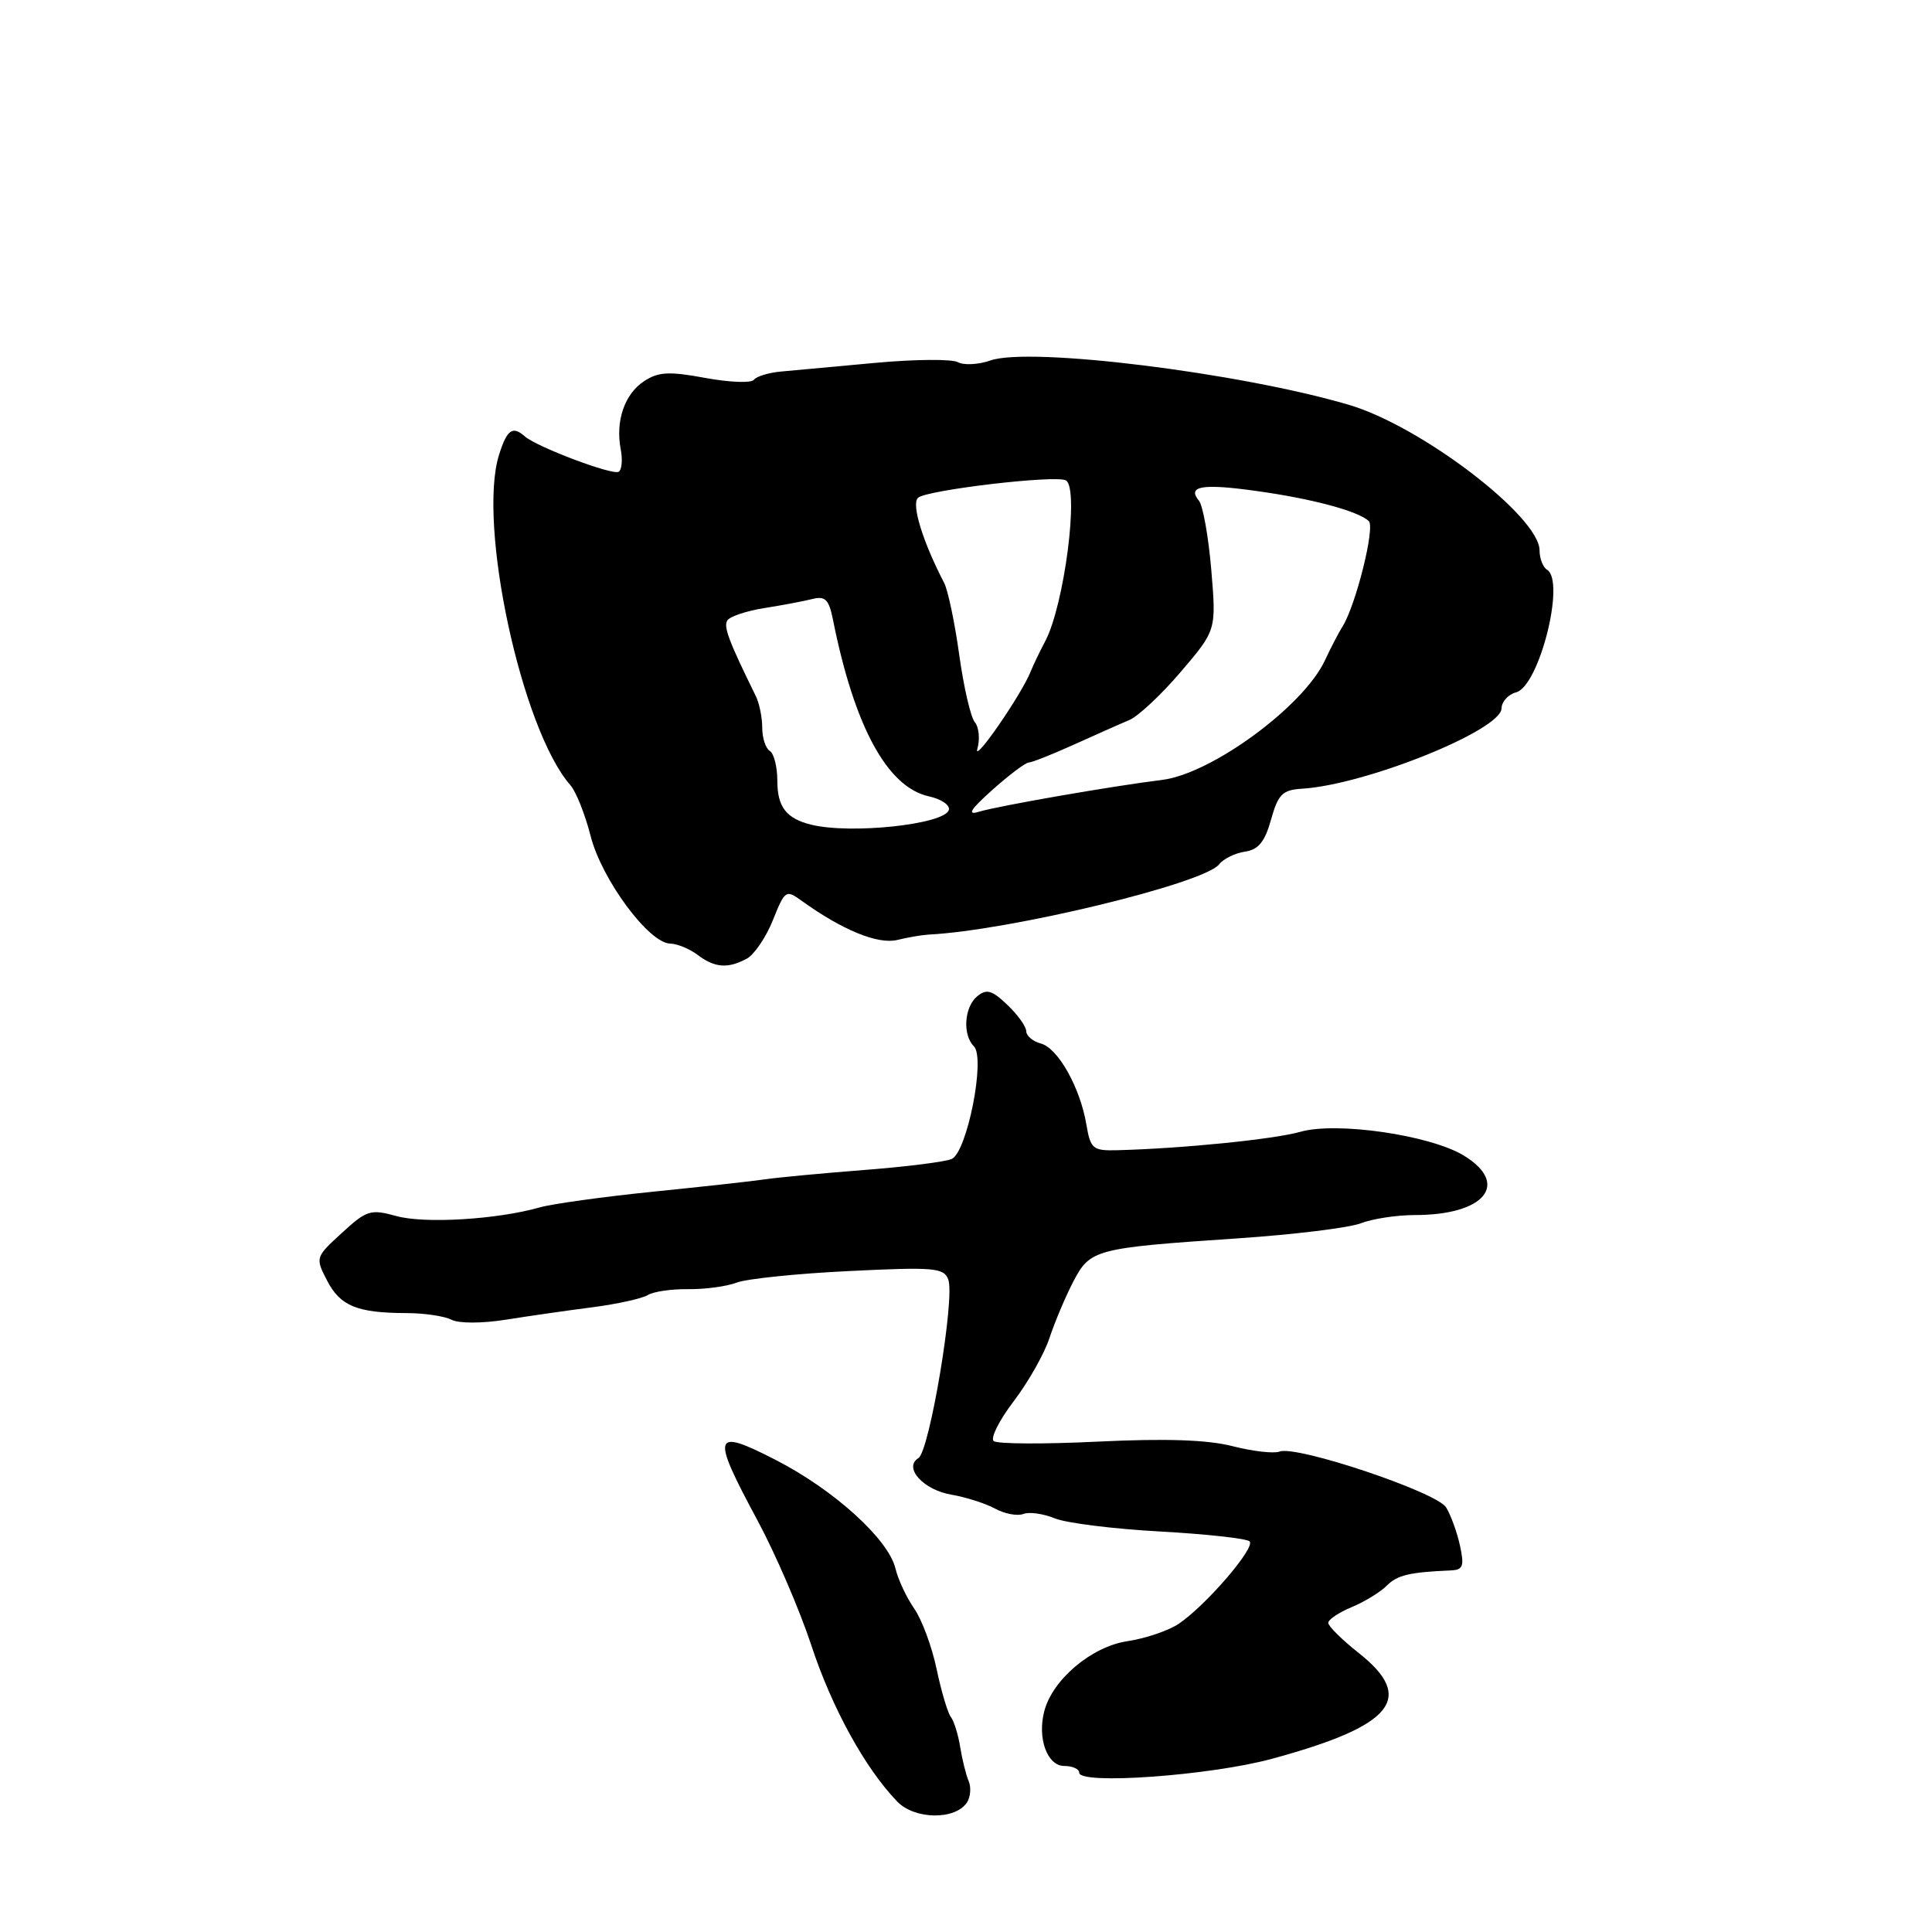 <?xml version="1.0" encoding="UTF-8" standalone="no"?>
<!DOCTYPE svg PUBLIC "-//W3C//DTD SVG 1.1//EN" "http://www.w3.org/Graphics/SVG/1.1/DTD/svg11.dtd" >
<svg xmlns="http://www.w3.org/2000/svg" xmlns:xlink="http://www.w3.org/1999/xlink" version="1.1" viewBox="0 0 256 256">
 <g >
 <path fill="currentColor"
d=" M 128.15 238.80 C 128.60 238.09 128.70 236.82 128.35 236.00 C 128.00 235.18 127.50 233.15 127.23 231.50 C 126.97 229.85 126.41 228.05 125.99 227.50 C 125.57 226.95 124.72 224.09 124.10 221.13 C 123.48 218.18 122.14 214.58 121.13 213.13 C 120.12 211.69 119.00 209.30 118.65 207.82 C 117.70 203.93 110.50 197.40 102.75 193.43 C 94.43 189.17 94.19 189.97 100.35 201.42 C 102.74 205.86 105.96 213.32 107.50 218.00 C 110.23 226.30 114.61 234.27 118.87 238.70 C 121.20 241.13 126.63 241.19 128.15 238.80 Z  M 168.50 233.06 C 184.59 228.70 187.62 225.03 180.05 219.04 C 177.82 217.28 176.00 215.47 176.00 215.04 C 176.00 214.60 177.39 213.67 179.09 212.96 C 180.78 212.26 182.88 210.98 183.74 210.12 C 185.16 208.70 186.72 208.33 192.33 208.08 C 193.86 208.01 194.04 207.48 193.45 204.78 C 193.06 203.01 192.24 200.75 191.62 199.74 C 190.37 197.71 171.79 191.48 169.55 192.34 C 168.80 192.63 166.00 192.31 163.34 191.63 C 160.00 190.77 154.48 190.59 145.50 191.02 C 138.35 191.37 132.13 191.34 131.67 190.95 C 131.21 190.55 132.41 188.18 134.33 185.66 C 136.24 183.15 138.38 179.38 139.06 177.29 C 139.75 175.21 141.16 171.86 142.20 169.85 C 144.45 165.53 145.04 165.37 164.00 164.09 C 171.43 163.59 178.77 162.69 180.32 162.09 C 181.86 161.49 185.10 161.00 187.50 161.00 C 196.75 161.00 200.12 156.87 193.95 153.11 C 189.48 150.40 177.09 148.60 172.31 149.97 C 168.83 150.96 156.65 152.19 148.02 152.41 C 144.80 152.49 144.50 152.24 143.95 149.00 C 143.12 144.09 140.18 138.86 137.91 138.27 C 136.86 137.99 135.99 137.26 135.98 136.63 C 135.97 136.01 134.84 134.44 133.47 133.14 C 131.44 131.20 130.71 131.00 129.49 132.01 C 127.76 133.44 127.52 137.12 129.05 138.65 C 130.61 140.21 128.13 152.72 126.09 153.58 C 125.21 153.95 120.00 154.61 114.50 155.03 C 109.00 155.46 103.15 156.01 101.50 156.25 C 99.85 156.50 93.10 157.24 86.50 157.91 C 79.90 158.58 73.15 159.52 71.50 159.99 C 65.89 161.59 56.28 162.17 52.55 161.14 C 49.10 160.19 48.60 160.34 45.30 163.37 C 41.79 166.58 41.77 166.65 43.34 169.68 C 45.08 173.05 47.31 173.97 53.82 173.99 C 56.19 173.99 58.89 174.39 59.82 174.87 C 60.78 175.37 63.86 175.37 67.00 174.87 C 70.03 174.39 75.20 173.64 78.50 173.22 C 81.80 172.79 85.10 172.06 85.84 171.60 C 86.58 171.14 88.99 170.79 91.19 170.82 C 93.39 170.85 96.29 170.46 97.62 169.95 C 98.96 169.44 105.67 168.75 112.52 168.42 C 123.76 167.87 125.06 167.98 125.65 169.54 C 126.57 171.93 123.17 192.28 121.70 193.20 C 119.66 194.47 122.36 197.44 126.11 198.06 C 127.97 198.38 130.55 199.20 131.83 199.89 C 133.11 200.59 134.80 200.91 135.59 200.61 C 136.37 200.30 138.25 200.57 139.76 201.19 C 141.27 201.81 147.53 202.59 153.69 202.93 C 159.84 203.27 165.19 203.86 165.58 204.24 C 166.39 205.06 159.81 212.71 156.19 215.16 C 154.84 216.07 151.77 217.11 149.36 217.47 C 144.64 218.18 139.46 222.55 138.37 226.75 C 137.43 230.34 138.77 234.00 141.02 234.00 C 142.11 234.00 143.00 234.40 143.00 234.89 C 143.00 236.52 160.30 235.28 168.50 233.06 Z  M 98.95 127.03 C 99.94 126.50 101.50 124.20 102.41 121.93 C 104.02 117.92 104.13 117.84 106.28 119.40 C 111.62 123.24 116.33 125.17 118.89 124.55 C 120.32 124.20 122.17 123.89 123.00 123.84 C 133.77 123.31 159.56 117.07 161.54 114.53 C 162.11 113.80 163.65 113.04 164.95 112.85 C 166.75 112.59 167.60 111.54 168.42 108.60 C 169.36 105.24 169.93 104.67 172.51 104.51 C 180.92 104.00 198.90 96.77 198.96 93.87 C 198.98 92.97 199.85 92.01 200.89 91.74 C 203.94 90.94 207.46 77.02 205.00 75.50 C 204.45 75.16 204.00 74.01 204.00 72.94 C 204.00 68.45 188.29 56.45 178.73 53.64 C 164.25 49.38 136.47 45.94 131.25 47.76 C 129.65 48.32 127.71 48.42 126.92 47.99 C 126.14 47.56 121.22 47.60 116.00 48.08 C 110.78 48.57 105.15 49.08 103.50 49.23 C 101.85 49.38 100.23 49.87 99.89 50.33 C 99.56 50.78 96.67 50.67 93.47 50.08 C 88.65 49.19 87.25 49.26 85.34 50.51 C 82.76 52.21 81.53 55.78 82.25 59.54 C 82.52 60.92 82.39 62.26 81.98 62.51 C 81.17 63.01 71.15 59.23 69.55 57.83 C 67.91 56.39 67.19 56.90 66.13 60.25 C 63.24 69.43 69.11 96.67 75.58 104.04 C 76.33 104.89 77.54 107.94 78.27 110.81 C 79.74 116.55 85.98 124.98 88.80 125.03 C 89.73 125.05 91.37 125.72 92.44 126.53 C 94.71 128.24 96.43 128.38 98.95 127.03 Z  M 107.50 109.28 C 104.18 108.46 103.00 106.93 103.00 103.44 C 103.00 101.61 102.55 99.84 102.00 99.50 C 101.45 99.16 101.00 97.78 101.00 96.43 C 101.00 95.08 100.62 93.19 100.15 92.24 C 96.56 84.93 95.85 83.05 96.37 82.22 C 96.69 81.69 98.88 80.96 101.23 80.58 C 103.58 80.21 106.45 79.67 107.61 79.38 C 109.35 78.94 109.83 79.42 110.37 82.10 C 113.20 96.27 117.57 104.31 123.08 105.52 C 124.74 105.88 125.93 106.70 125.72 107.34 C 125.09 109.25 112.73 110.56 107.50 109.28 Z  M 131.50 104.66 C 133.70 102.69 135.87 101.06 136.31 101.04 C 136.76 101.02 139.46 99.95 142.31 98.66 C 145.17 97.37 148.46 95.90 149.64 95.41 C 150.82 94.91 153.90 92.03 156.48 89.00 C 161.17 83.50 161.17 83.50 160.50 75.50 C 160.13 71.10 159.39 66.98 158.86 66.34 C 157.26 64.39 159.32 64.05 166.57 65.07 C 173.89 66.09 179.92 67.71 181.37 69.04 C 182.24 69.84 179.67 80.16 177.90 83.00 C 177.38 83.83 176.33 85.85 175.56 87.50 C 172.73 93.59 160.56 102.52 154.00 103.34 C 147.33 104.16 132.26 106.79 129.71 107.56 C 128.09 108.06 128.56 107.29 131.50 104.66 Z  M 129.51 99.20 C 129.87 97.94 129.72 96.36 129.17 95.70 C 128.62 95.04 127.69 91.01 127.10 86.75 C 126.51 82.49 125.61 78.22 125.11 77.25 C 122.26 71.75 120.75 66.85 121.63 65.97 C 122.66 64.94 140.01 62.89 141.25 63.66 C 143.02 64.75 141.02 80.23 138.48 85.00 C 137.75 86.38 136.89 88.17 136.56 89.00 C 135.35 92.05 128.87 101.42 129.51 99.20 Z "/>
</g>
</svg>
